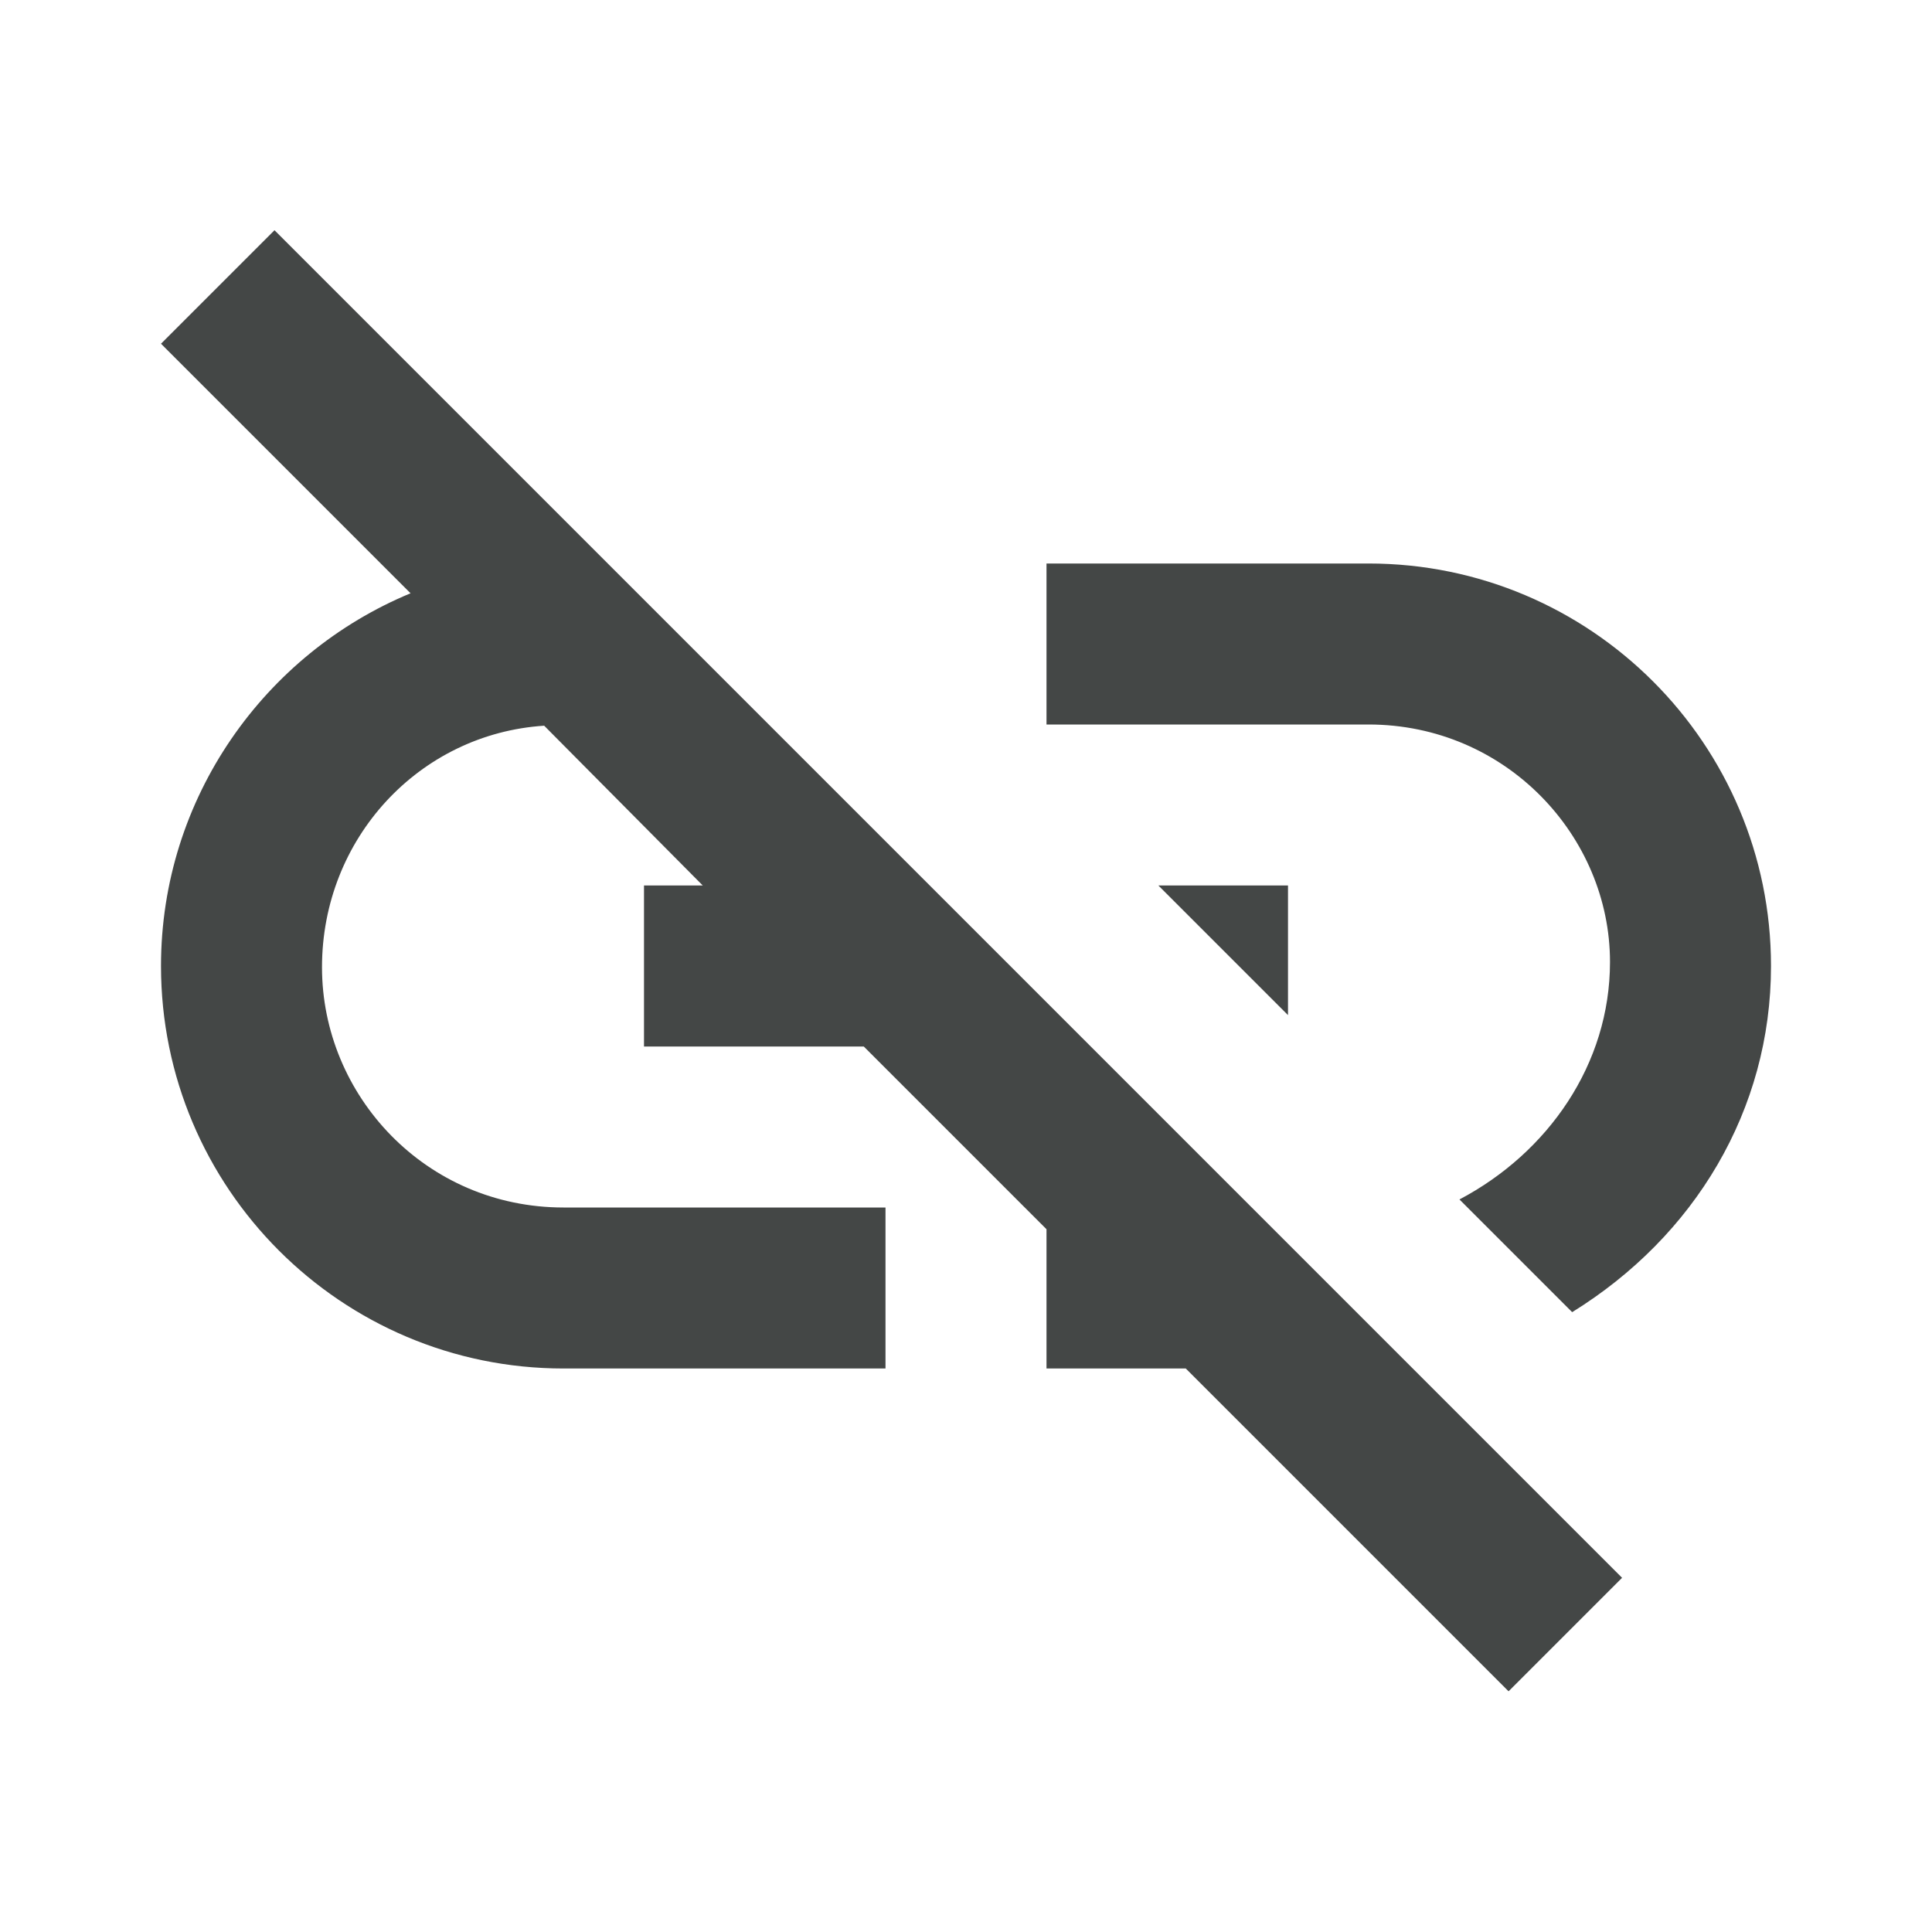 <svg width="24" height="24" viewBox="0 0 24 24" fill="none" xmlns="http://www.w3.org/2000/svg">
<path d="M14.39 11L16 12.61V11H14.39ZM17 7H13V9H17C18.71 9 20 10.39 20 11.95C20 13.22 19.23 14.32 18.13 14.9L19.53 16.3C21.05 15.36 22 13.79 22 12C22 9.24 19.76 7 17 7ZM2 4.27L5.1 7.37C3.29 8.12 2 9.91 2 12C2 14.76 4.24 17 7 17H11V15H7C5.29 15 4 13.61 4 12.015C4 10.415 5.21 9.115 6.76 9.015L8.73 11H8V13H10.73L13 15.27V17H14.73L18.74 21.01L20.15 19.6L3.41 2.86L2 4.27Z" fill="#444746"/>
</svg>
